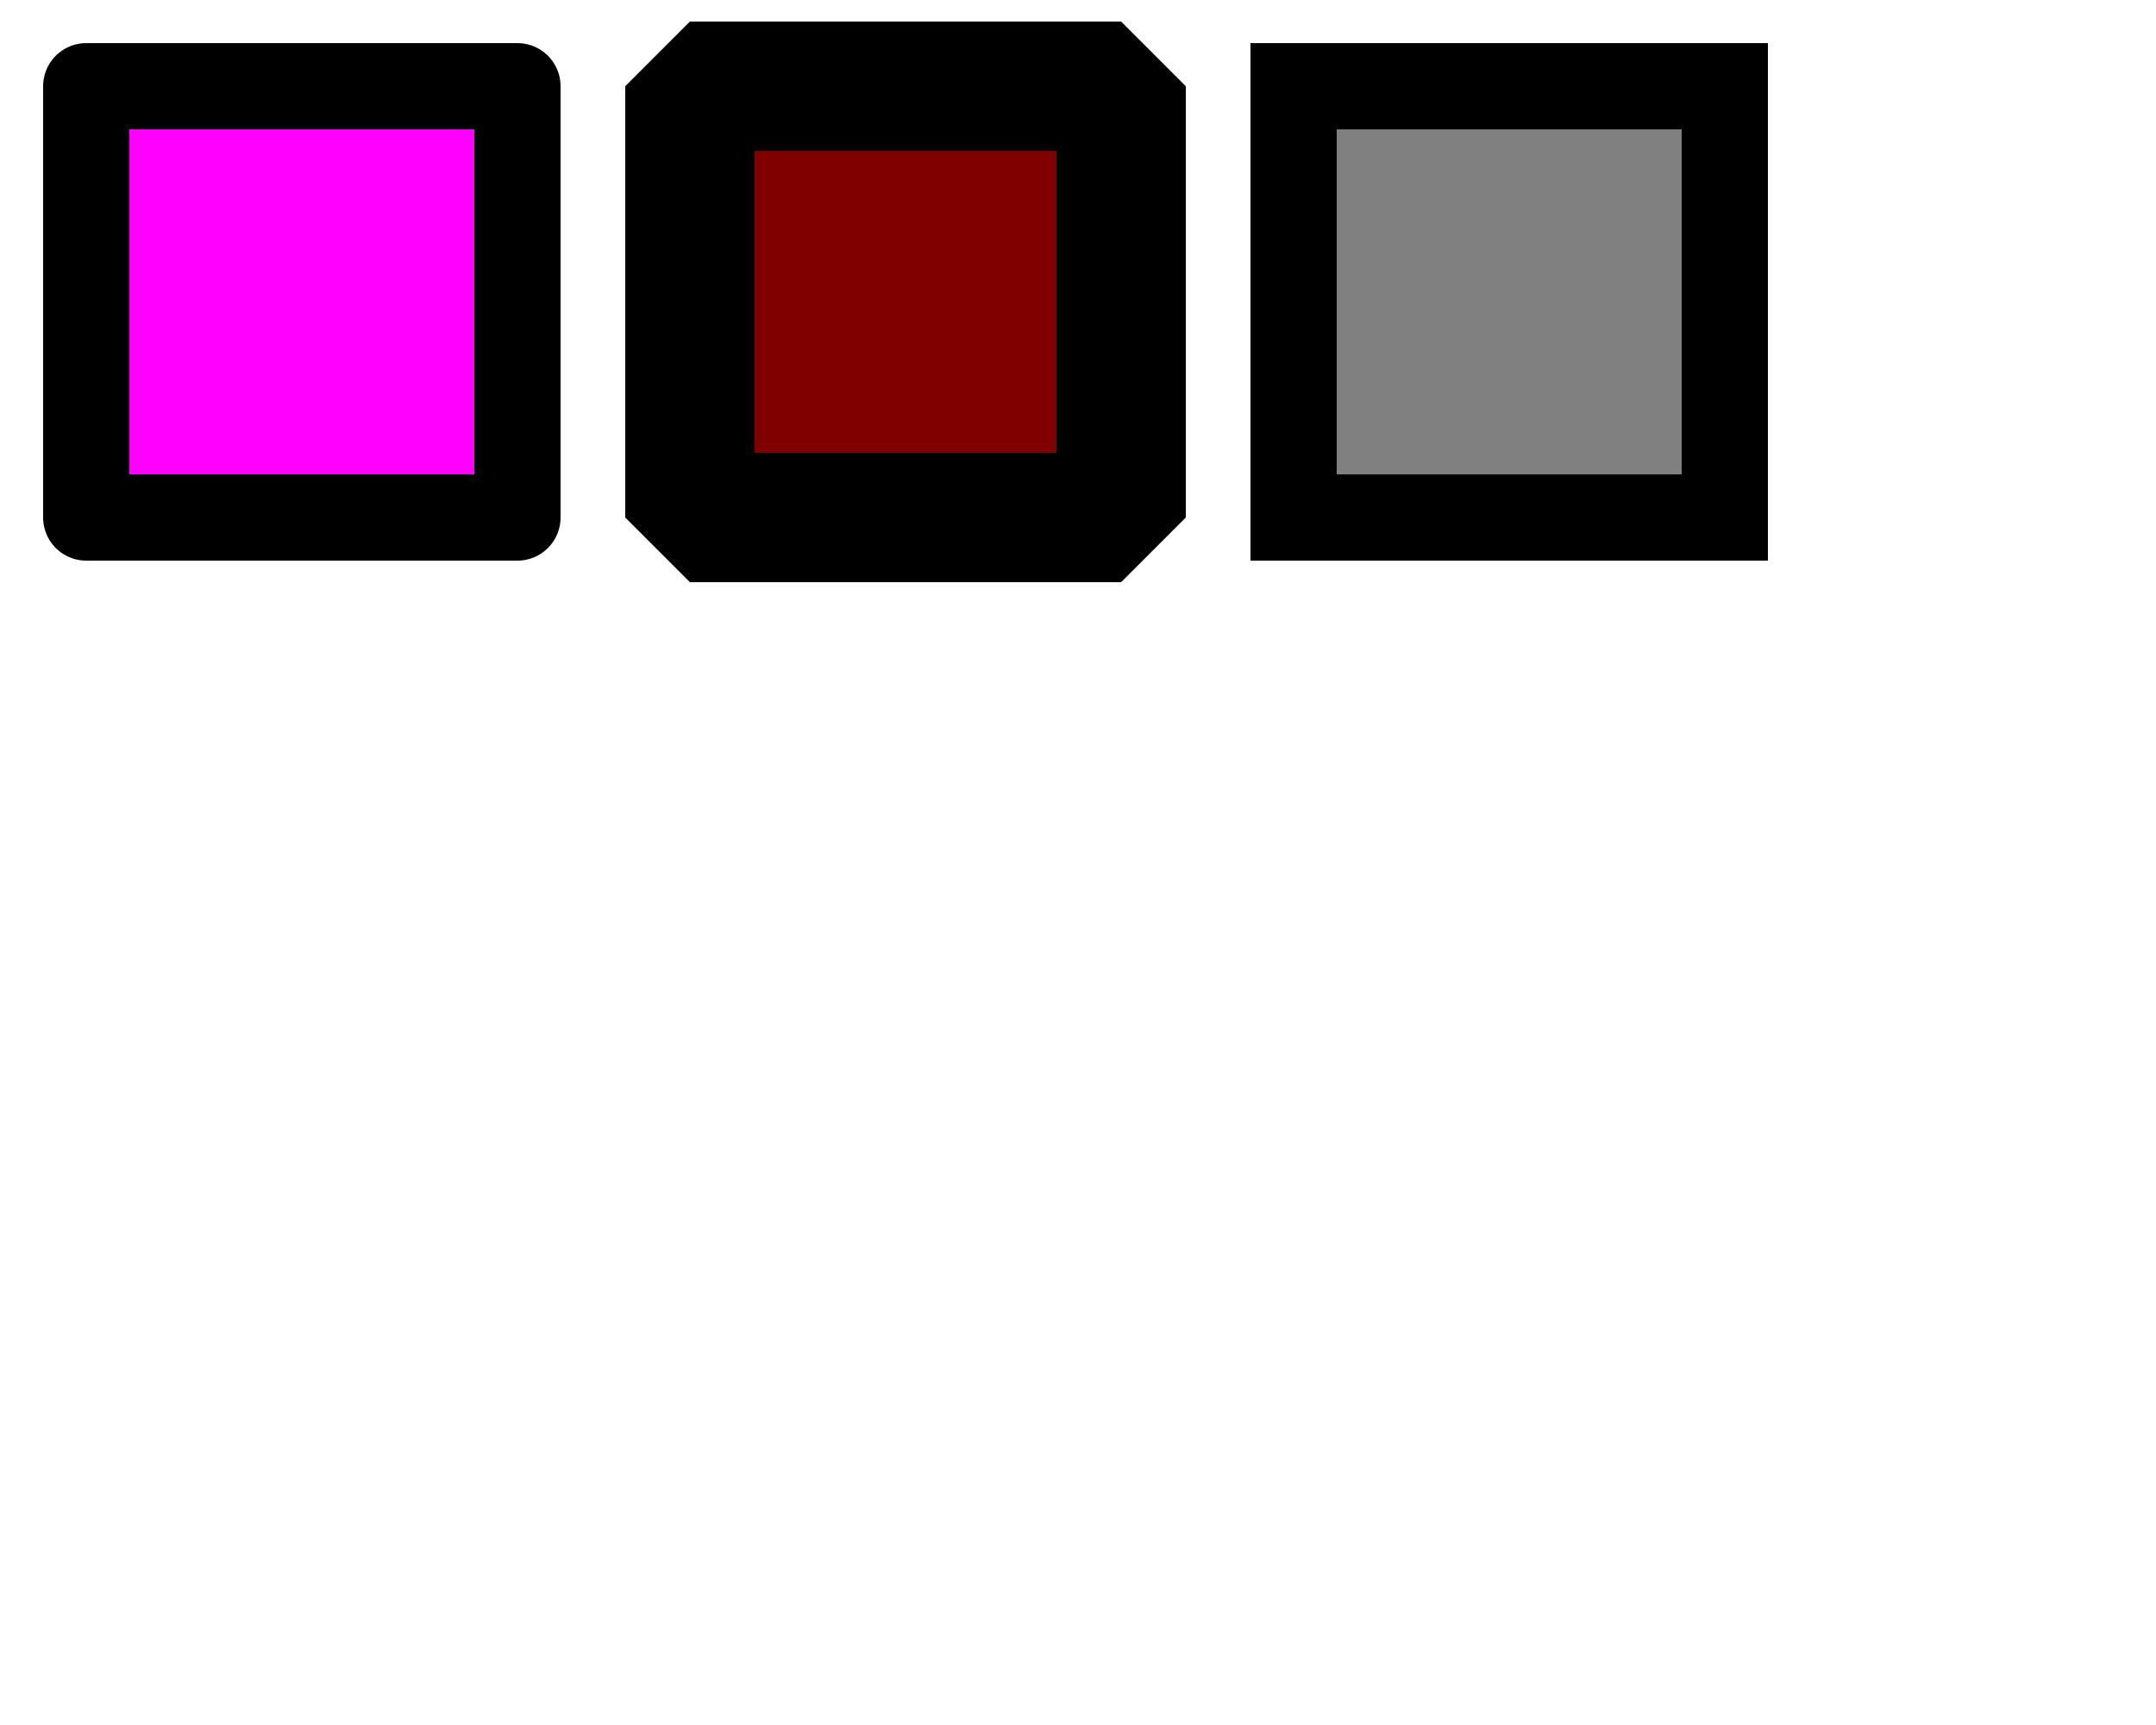<svg width="250" height="200">
	<rect x="10" y="10" width="50" height="50"
		 fill="magenta" 
		 stroke="black"
		 stroke-width="10"
		 stroke-linejoin="round"
		 />
	<rect x="80" y="10" width="50" height="50"
		 fill="maroon" 
		 stroke="black"
		 stroke-width="15"
		 stroke-linejoin="bevel"
		 />
		 	<rect x="150" y="10" width="50" height="50"
		 fill="gray" 
		 stroke="black"
		 stroke-width="10"
		 stroke-linejoin="miter"
		 />

</svg>
